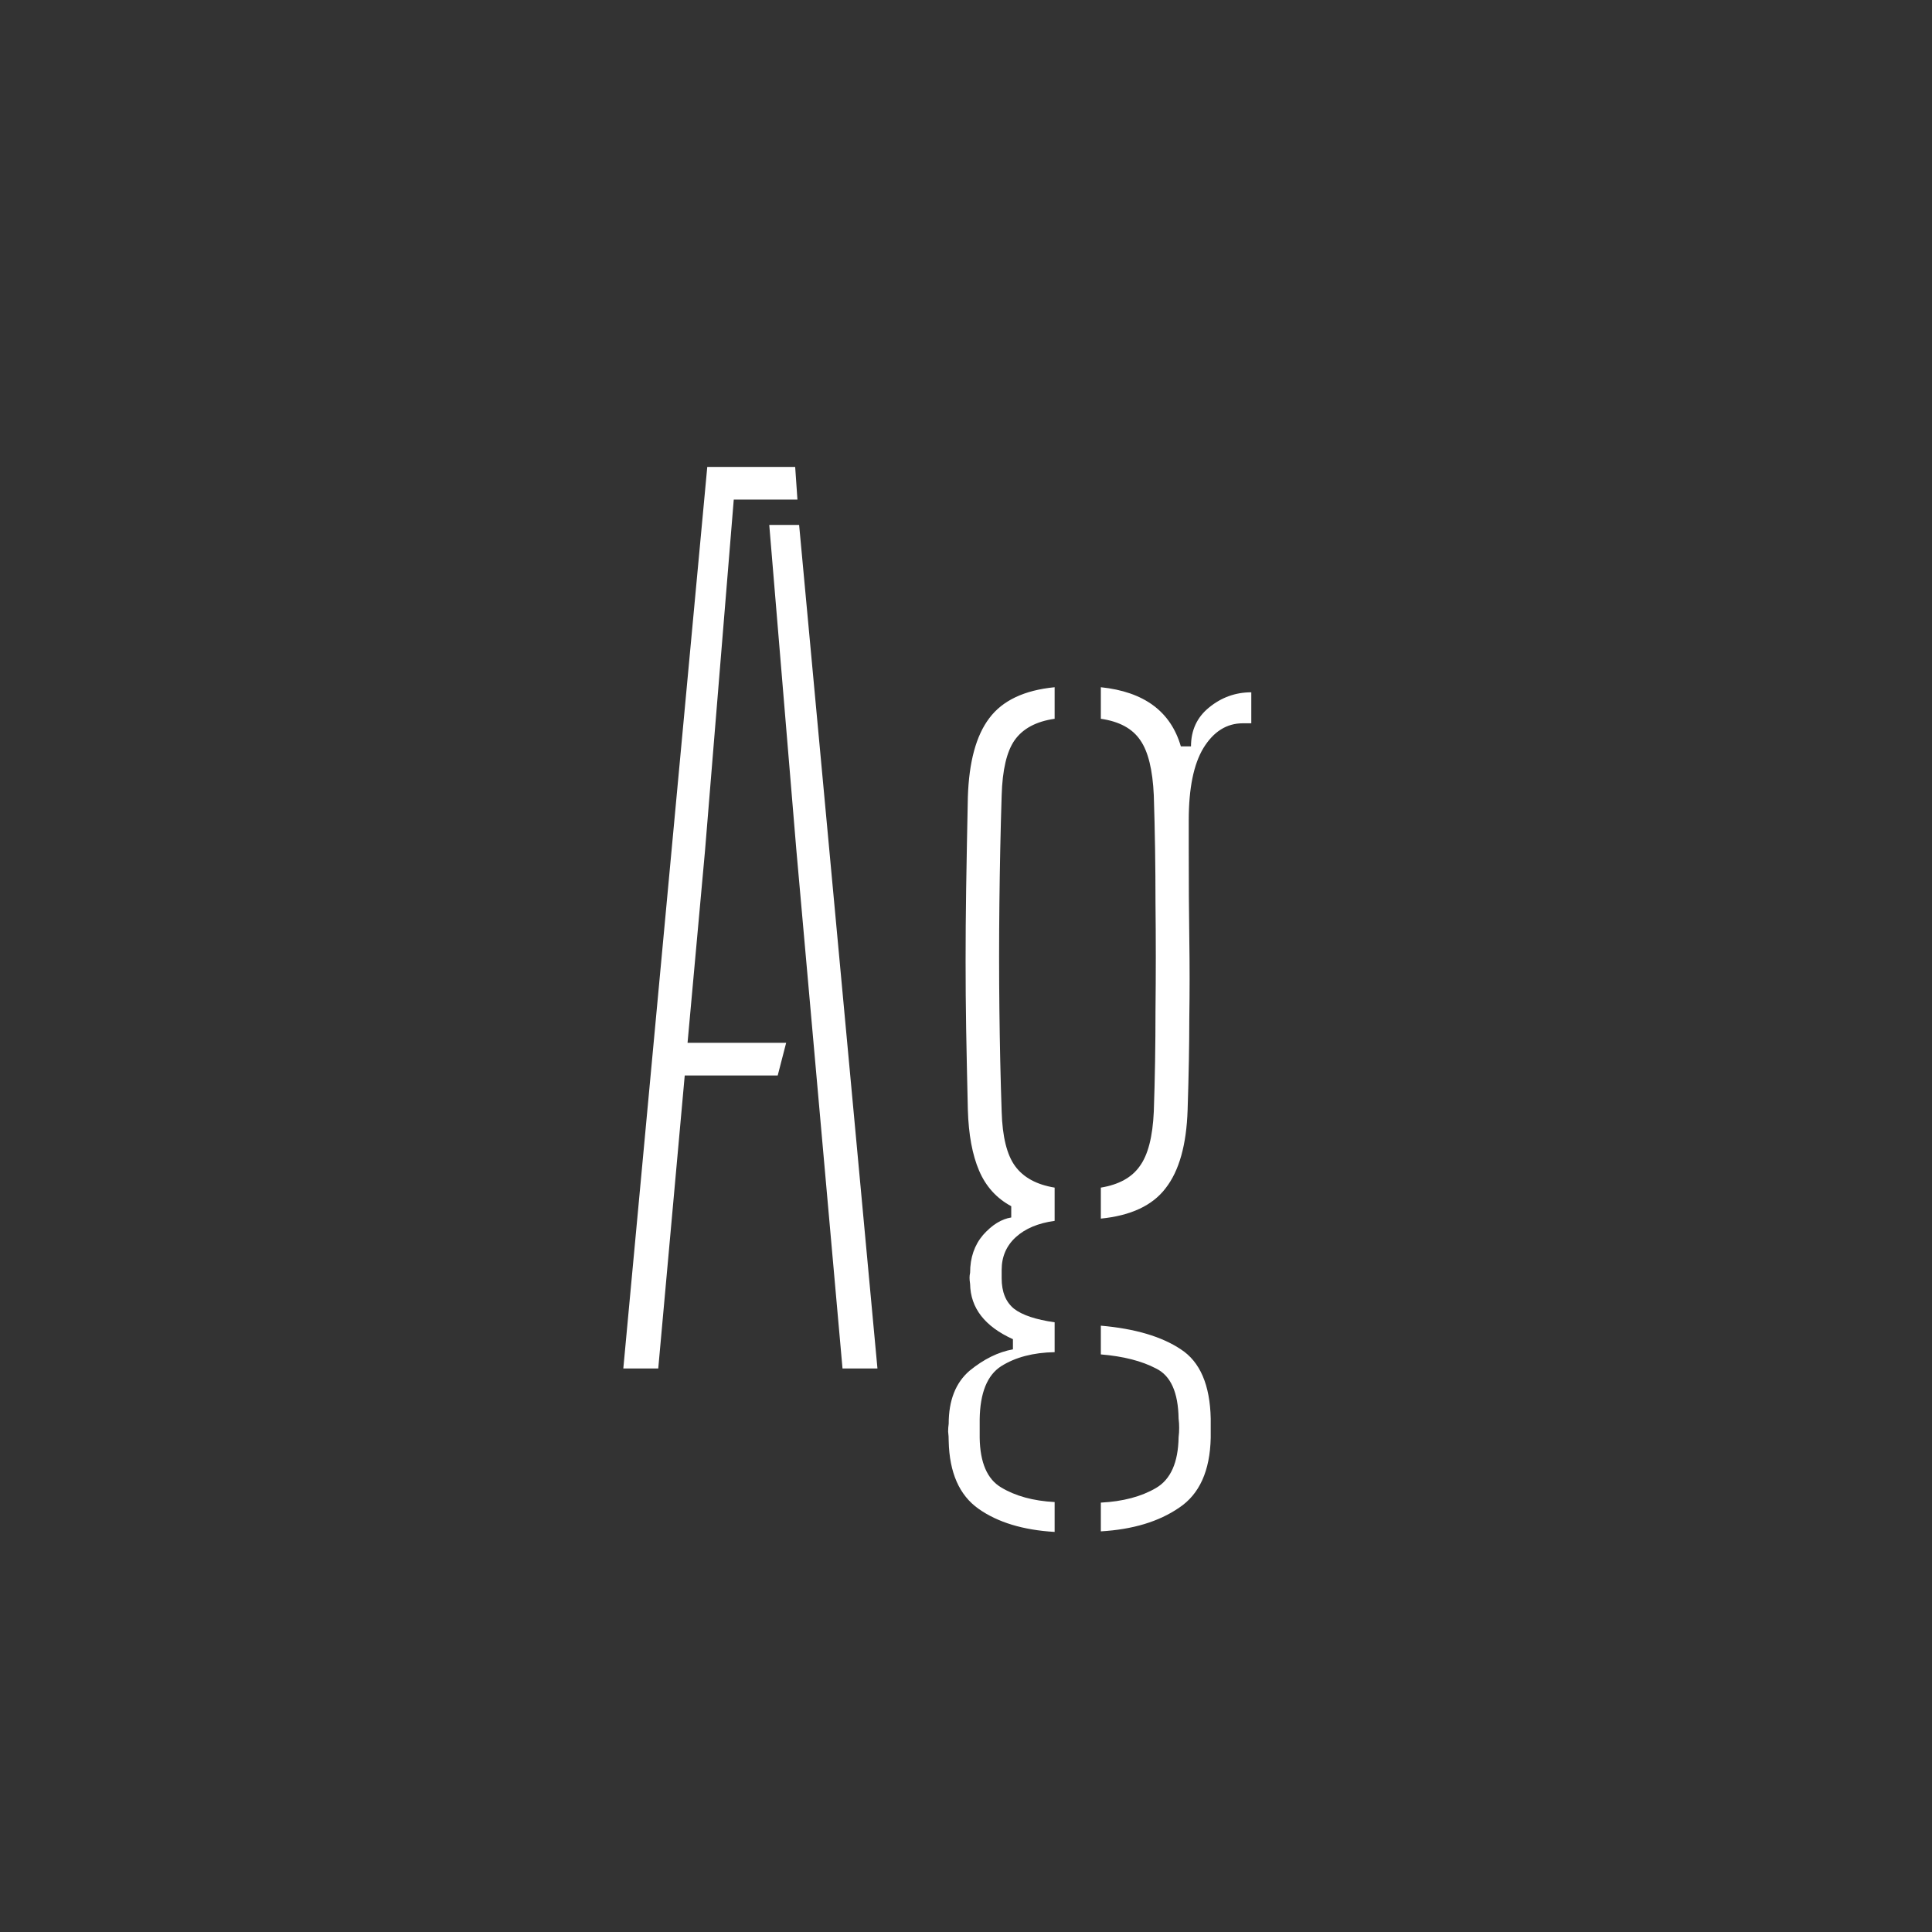 <svg width="24" height="24" viewBox="0 0 24 24" fill="none" xmlns="http://www.w3.org/2000/svg">
<rect x="0" y="0" width="24" height="24" fill="#333333" stroke="none"/>
<path d="M7.743 17L8.786 5.8H9.878L9.906 6.206H9.115L8.758 10.567L8.541 12.954H9.766L9.661 13.36H8.506L8.177 17H7.743ZM10.466 17L9.892 10.553L9.556 6.521H9.927L10.9 17H10.466ZM13.101 19.03C12.709 19.007 12.394 18.911 12.156 18.743C11.918 18.575 11.794 18.295 11.785 17.903C11.785 17.861 11.783 17.821 11.778 17.784C11.778 17.751 11.78 17.719 11.785 17.686C11.785 17.397 11.871 17.177 12.044 17.028C12.221 16.883 12.401 16.795 12.583 16.762V16.636C12.233 16.477 12.056 16.249 12.051 15.95C12.046 15.917 12.044 15.892 12.044 15.873C12.044 15.854 12.046 15.833 12.051 15.81C12.051 15.623 12.105 15.467 12.212 15.341C12.324 15.215 12.441 15.143 12.562 15.124V14.984C12.38 14.886 12.247 14.739 12.163 14.543C12.079 14.347 12.032 14.095 12.023 13.787C12.014 13.409 12.007 13.075 12.002 12.786C11.997 12.497 11.995 12.214 11.995 11.939C11.995 11.659 11.997 11.358 12.002 11.036C12.007 10.714 12.014 10.336 12.023 9.902C12.037 9.463 12.126 9.137 12.289 8.922C12.452 8.703 12.723 8.574 13.101 8.537V8.929C12.872 8.962 12.707 9.05 12.604 9.195C12.506 9.335 12.452 9.564 12.443 9.881C12.429 10.32 12.42 10.765 12.415 11.218C12.41 11.666 12.41 12.109 12.415 12.548C12.42 12.982 12.429 13.402 12.443 13.808C12.452 14.121 12.508 14.347 12.611 14.487C12.714 14.627 12.877 14.716 13.101 14.753V15.166C12.896 15.194 12.735 15.262 12.618 15.369C12.501 15.476 12.443 15.612 12.443 15.775C12.443 15.794 12.443 15.81 12.443 15.824C12.443 15.838 12.443 15.857 12.443 15.88C12.443 16.048 12.494 16.174 12.597 16.258C12.7 16.337 12.868 16.393 13.101 16.426V16.797C12.835 16.802 12.613 16.86 12.436 16.972C12.263 17.084 12.175 17.303 12.17 17.63C12.17 17.667 12.17 17.705 12.17 17.742C12.17 17.779 12.17 17.819 12.17 17.861C12.175 18.169 12.263 18.374 12.436 18.477C12.613 18.584 12.835 18.645 13.101 18.659V19.03ZM13.675 19.023V18.666C13.95 18.652 14.179 18.591 14.361 18.484C14.543 18.377 14.636 18.167 14.641 17.854C14.646 17.817 14.648 17.777 14.648 17.735C14.648 17.698 14.646 17.66 14.641 17.623C14.636 17.296 14.543 17.089 14.361 17C14.184 16.907 13.955 16.848 13.675 16.825V16.468C14.1 16.505 14.431 16.603 14.669 16.762C14.907 16.916 15.031 17.203 15.04 17.623C15.04 17.66 15.04 17.698 15.04 17.735C15.04 17.772 15.04 17.814 15.04 17.861C15.031 18.272 14.9 18.561 14.648 18.729C14.396 18.902 14.072 19 13.675 19.023ZM13.675 15.138V14.753C13.899 14.716 14.06 14.627 14.158 14.487C14.261 14.347 14.319 14.121 14.333 13.808C14.347 13.402 14.354 12.982 14.354 12.548C14.359 12.109 14.359 11.666 14.354 11.218C14.354 10.765 14.347 10.32 14.333 9.881C14.319 9.564 14.263 9.335 14.165 9.195C14.067 9.05 13.904 8.962 13.675 8.929V8.537C14.212 8.593 14.543 8.838 14.669 9.272H14.795C14.795 9.071 14.87 8.91 15.019 8.789C15.173 8.663 15.348 8.6 15.544 8.6V8.985H15.439C15.238 8.985 15.075 9.088 14.949 9.293C14.828 9.494 14.767 9.792 14.767 10.189V10.518C14.767 10.957 14.769 11.339 14.774 11.666C14.779 11.993 14.779 12.319 14.774 12.646C14.774 12.973 14.767 13.353 14.753 13.787C14.739 14.221 14.648 14.545 14.48 14.76C14.317 14.975 14.048 15.101 13.675 15.138Z" fill="white"/>
</svg>
